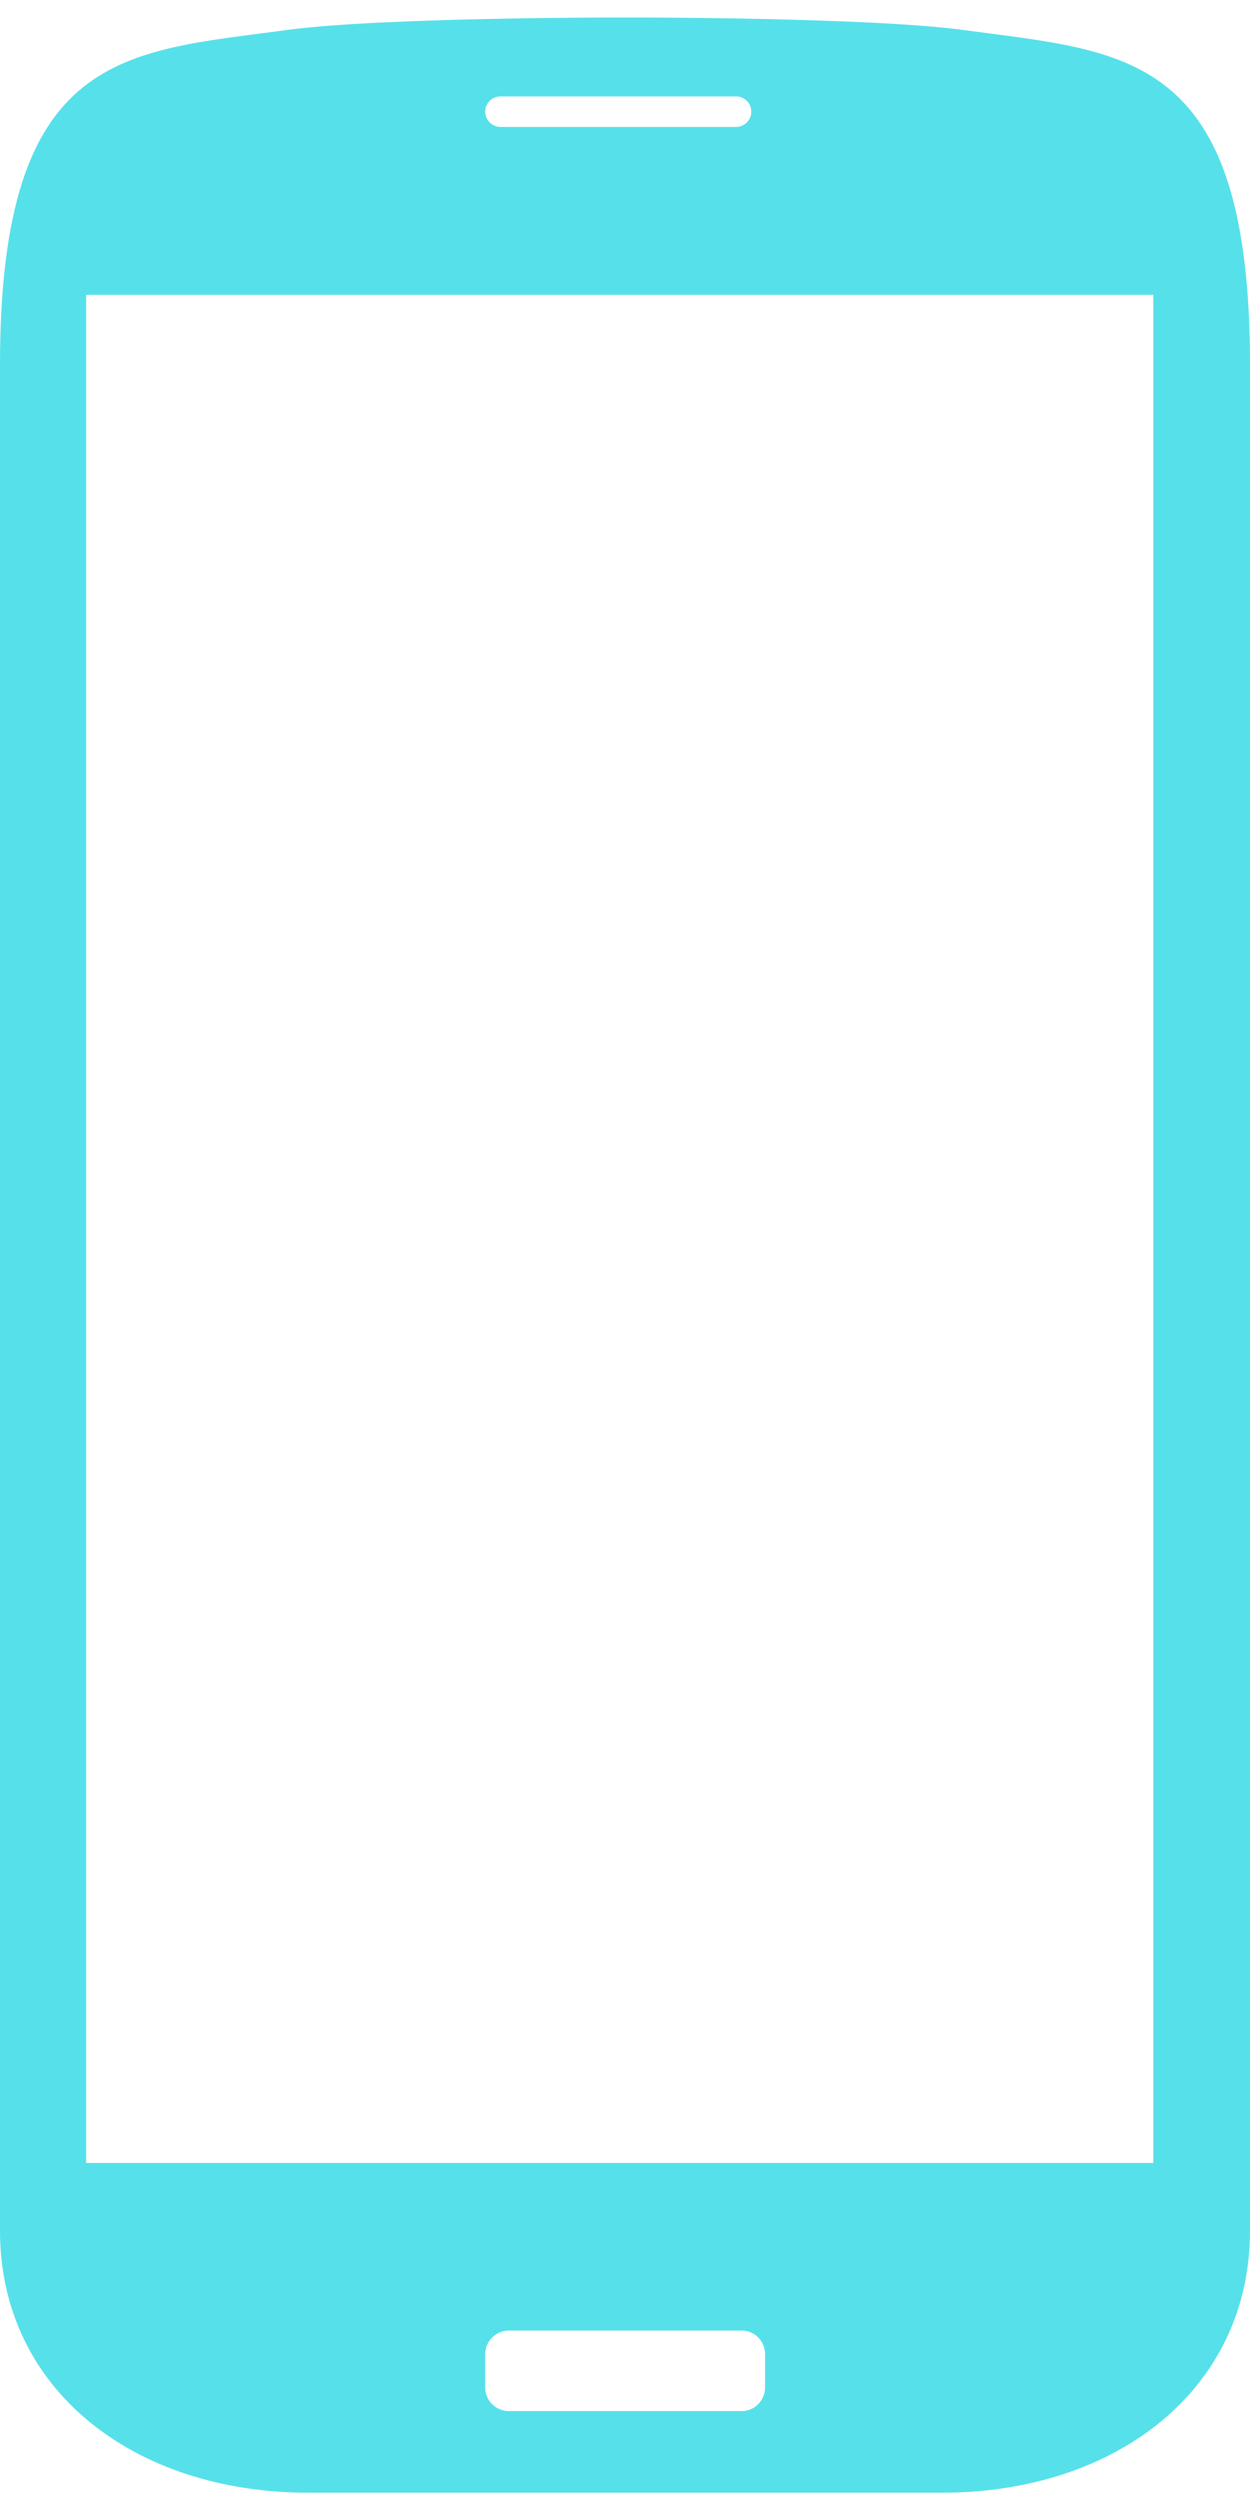 
<svg width="36px" height="72px" viewBox="581 405 36 72" version="1.1" xmlns="http://www.w3.org/2000/svg" xmlns:xlink="http://www.w3.org/1999/xlink">
    <!-- Generator: Sketch 40.3 (33839) - http://www.bohemiancoding.com/sketch -->
    <desc>Created with Sketch.</desc>
    <defs></defs>
    <path d="M608.703,405.859 C606.01,405.5 599.24,405.504 599.24,405.504 L598.764,405.504 C598.764,405.504 591.99,405.5 589.3,405.859 C584.597,406.498 581,406.424 581,415.513 L581,469.245 C581,473.799 584.833,476.79 589.882,476.79 L598.764,476.79 L599.24,476.79 L608.122,476.79 C613.167,476.79 617,473.799 617,469.245 L617,415.513 C617.004,406.424 613.414,406.502 608.703,405.859 Z M595.414,407.777 L602.201,407.777 C602.441,407.777 602.638,407.971 602.638,408.218 C602.638,408.454 602.441,408.656 602.201,408.656 L595.414,408.656 C595.171,408.656 594.973,408.454 594.973,408.218 C594.973,407.971 595.171,407.777 595.414,407.777 Z M603.034,473.762 C603.034,474.13 602.733,474.439 602.363,474.439 L595.654,474.439 C595.275,474.439 594.973,474.13 594.973,473.762 L594.973,472.797 C594.973,472.429 595.279,472.12 595.654,472.12 L602.363,472.12 C602.733,472.12 603.034,472.425 603.034,472.797 L603.034,473.762 Z M614.215,467.293 L583.48,467.293 L583.48,413.491 L614.215,413.491 L614.215,467.293 Z" id="Page-1" stroke="none" fill="#56E0EA" fill-rule="evenodd"></path>
</svg>
